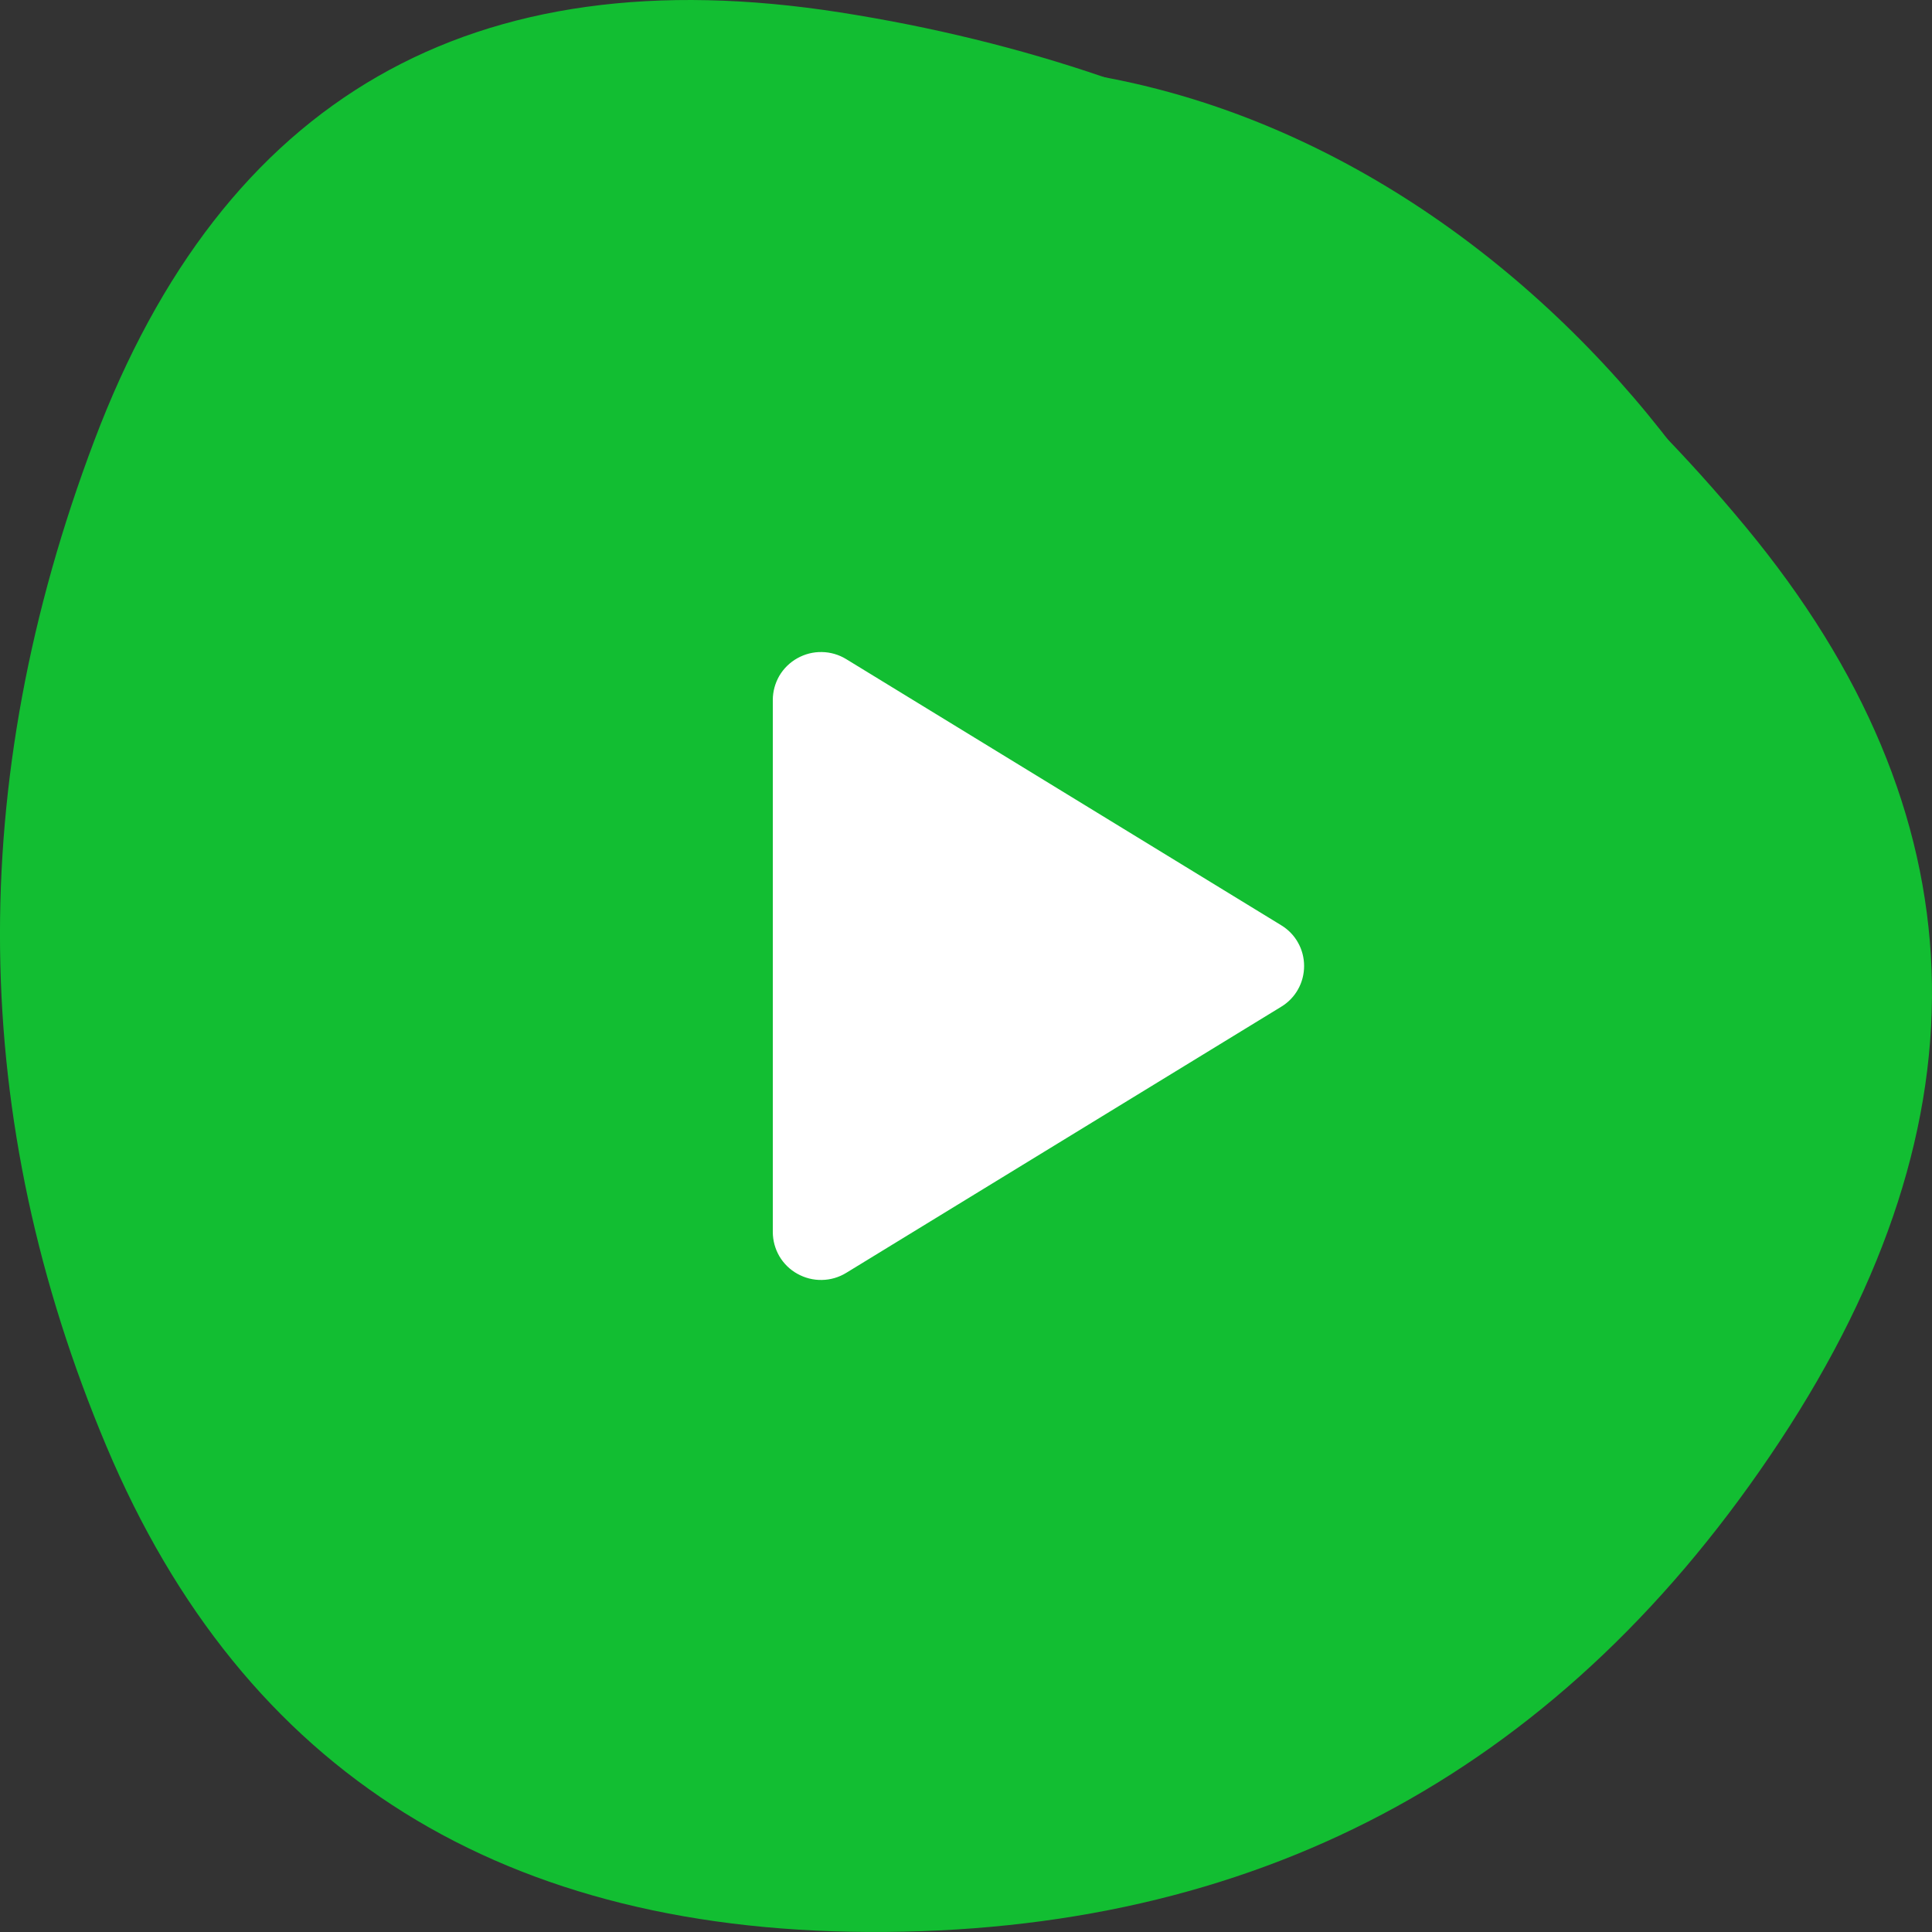 <svg width="30" height="30" viewBox="0 0 30 30" fill="none" xmlns="http://www.w3.org/2000/svg">
<rect x="0" y="0" width="30" height="30" fill="#333333" stroke="none"/>
<path d="M27.636 22.38C24.317 27.41 19.691 29.95 13.758 29.999C7.824 30.049 3.789 27.534 1.651 22.454C-0.486 17.375 -0.549 12.172 1.463 6.845C3.474 1.518 7.334 -0.7 13.041 0.192C18.748 1.084 23.437 3.747 27.108 8.183C30.779 12.618 30.955 17.35 27.636 22.38Z" fill="#12BE32"/>
<rect x="1" y="1" width="28" height="28" rx="14" fill="#12BE32"/>
<path d="M20.25 15C20.25 15.127 20.218 15.253 20.155 15.364C20.093 15.475 20.003 15.567 19.894 15.633L13.14 19.765C13.026 19.835 12.896 19.873 12.762 19.875C12.629 19.878 12.497 19.844 12.381 19.779C12.265 19.715 12.169 19.62 12.102 19.507C12.036 19.393 12 19.263 12 19.131V10.869C12 10.737 12.036 10.607 12.102 10.493C12.169 10.38 12.265 10.286 12.381 10.221C12.497 10.156 12.629 10.122 12.762 10.125C12.896 10.127 13.026 10.165 13.14 10.235L19.894 14.367C20.003 14.433 20.093 14.525 20.155 14.636C20.218 14.747 20.25 14.873 20.25 15Z" fill="white"/>
</svg>
